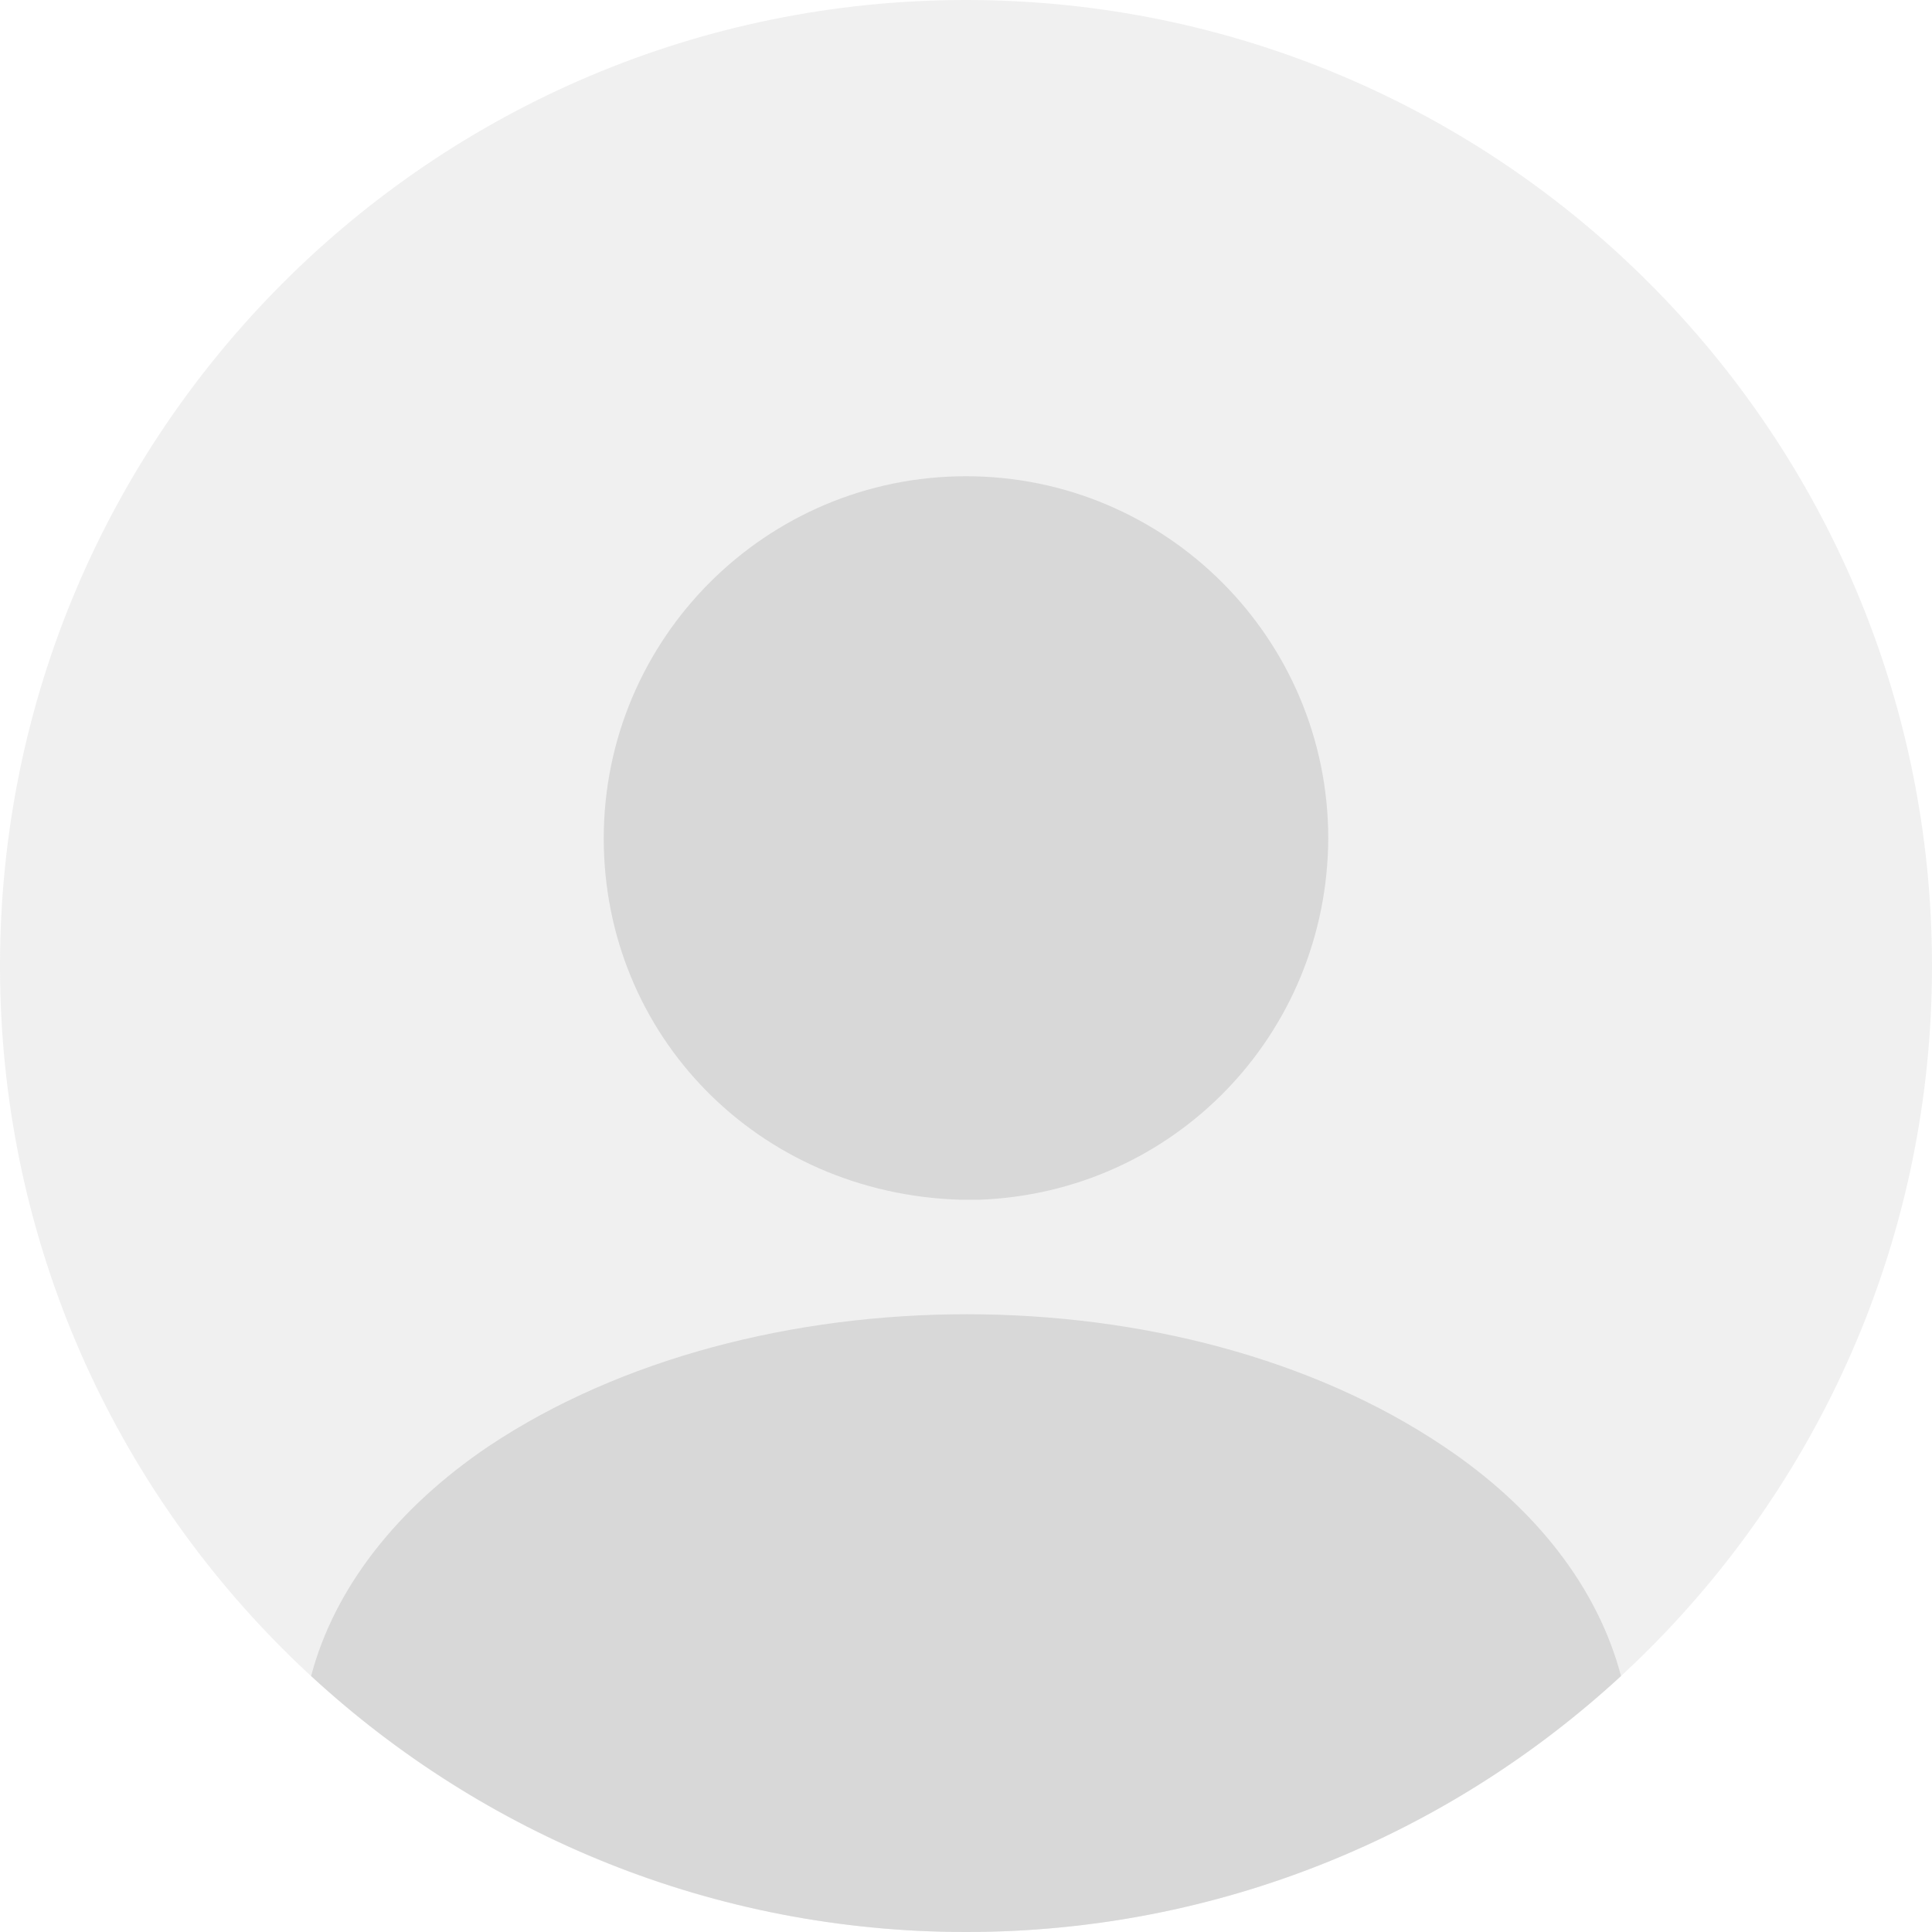 <svg width="120" height="120" viewBox="0 0 120 120" fill="none" xmlns="http://www.w3.org/2000/svg">
<path opacity="0.4" d="M60 120C93.137 120 120 93.137 120 60C120 26.863 93.137 0 60 0C26.863 0 0 26.863 0 60C0 93.137 26.863 120 60 120Z" fill="#D9D9D9"/>
<path d="M100.684 104.1C90.004 113.94 75.724 120 60.004 120C44.284 120 30.004 113.94 19.324 104.1C20.764 98.64 24.664 93.66 30.364 89.82C46.744 78.9 73.384 78.9 89.644 89.82C95.404 93.66 99.244 98.64 100.684 104.1Z" fill="#D8D8D8"/>
<path d="M60 29.58C47.58 29.58 37.5 39.66 37.5 52.079C37.5 64.259 47.04 74.159 59.7 74.519C59.88 74.519 60.12 74.519 60.24 74.519C60.36 74.519 60.54 74.519 60.66 74.519C60.72 74.519 60.78 74.519 60.78 74.519C72.9 74.099 82.44 64.259 82.5 52.079C82.5 39.66 72.42 29.58 60 29.58Z" fill="#D8D8D8"/>
</svg>